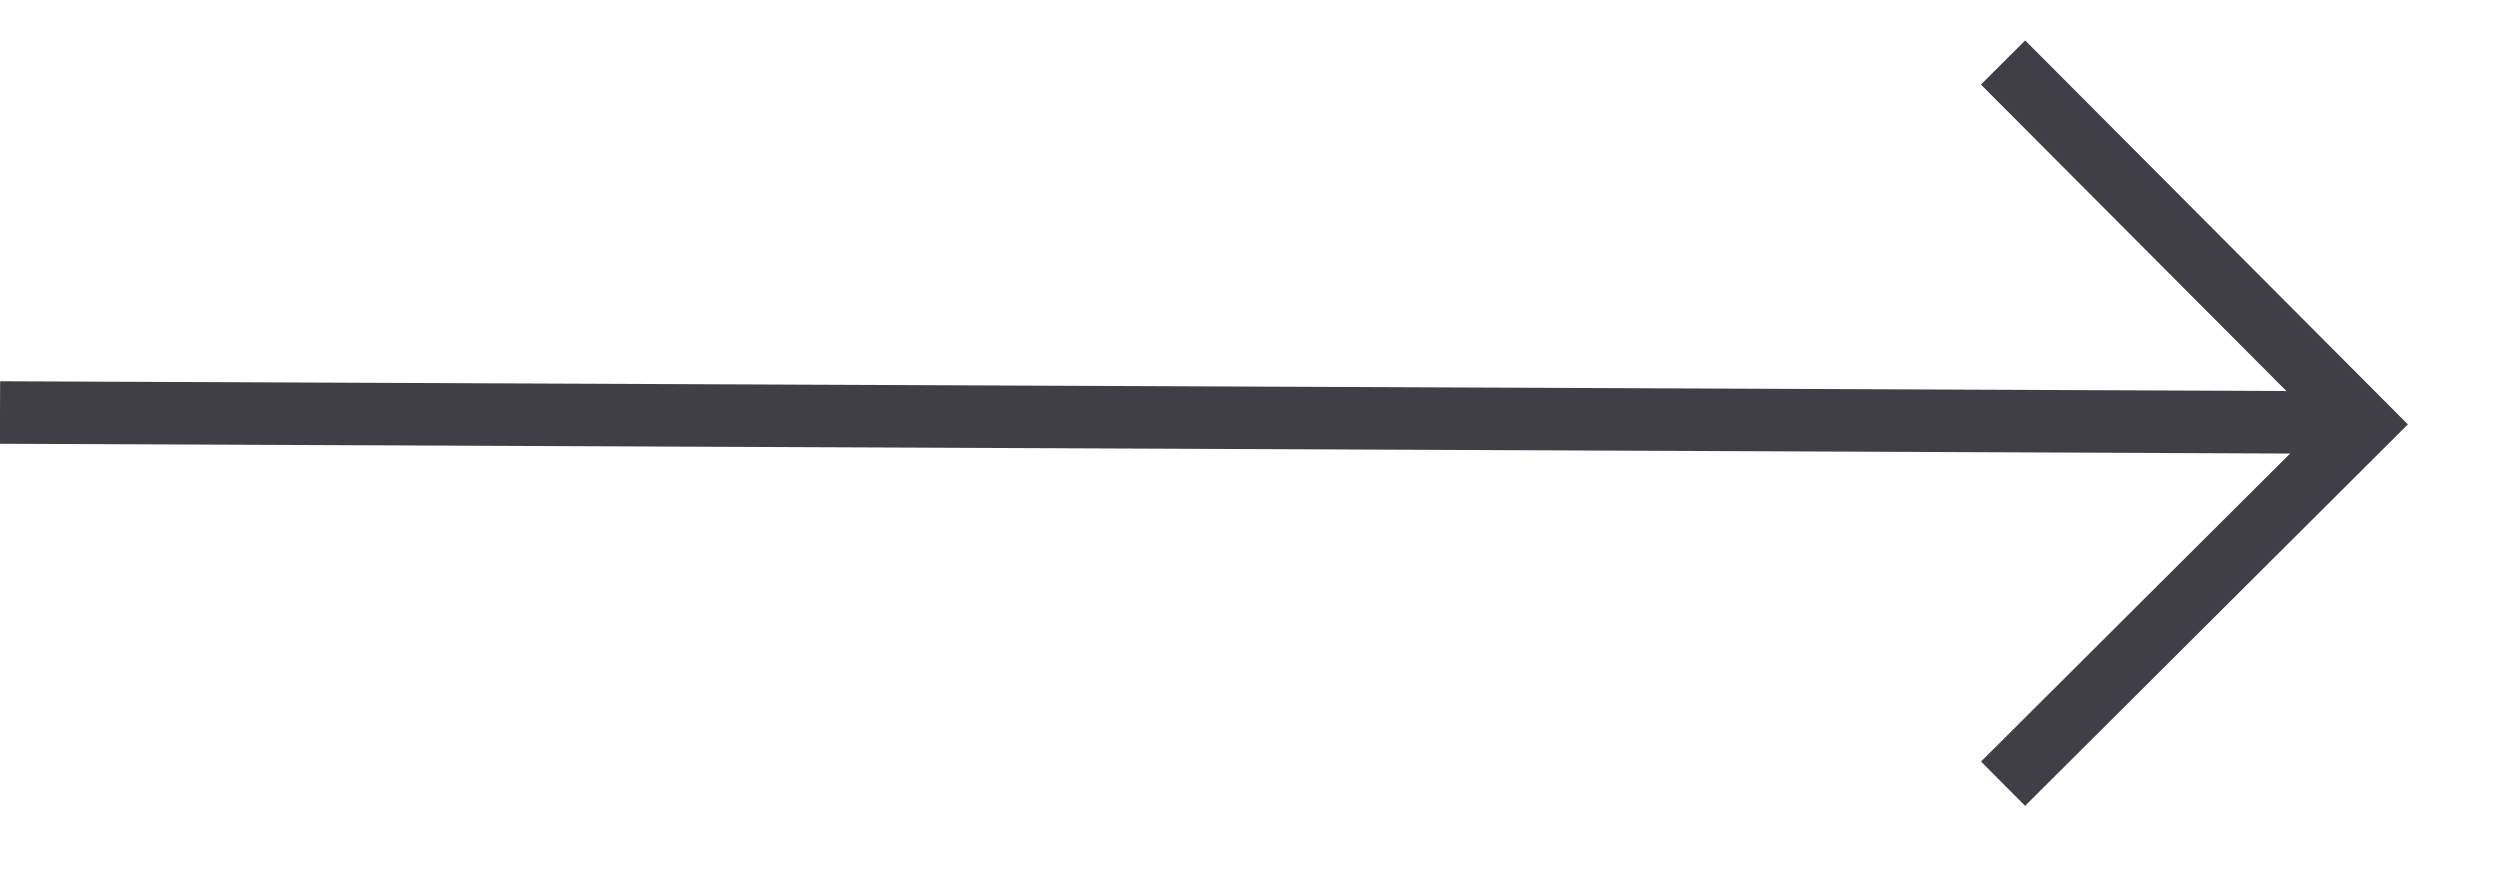 <svg width="40" height="14" viewBox="0 0 40 14" fill="none" xmlns="http://www.w3.org/2000/svg">
<g clip-path="url(#clip0)">
<path d="M0 6.6L37.818 6.762" stroke="#403F47"/>
<path d="M32.049 1L37.819 6.789L32.049 12.539" stroke="#403F47"/>
</g>
<defs>
<clipPath id="clip0">
<path d="M0 0L40 0V14L0 14L0 0Z" fill="white"/>
</clipPath>
</defs>
</svg>
